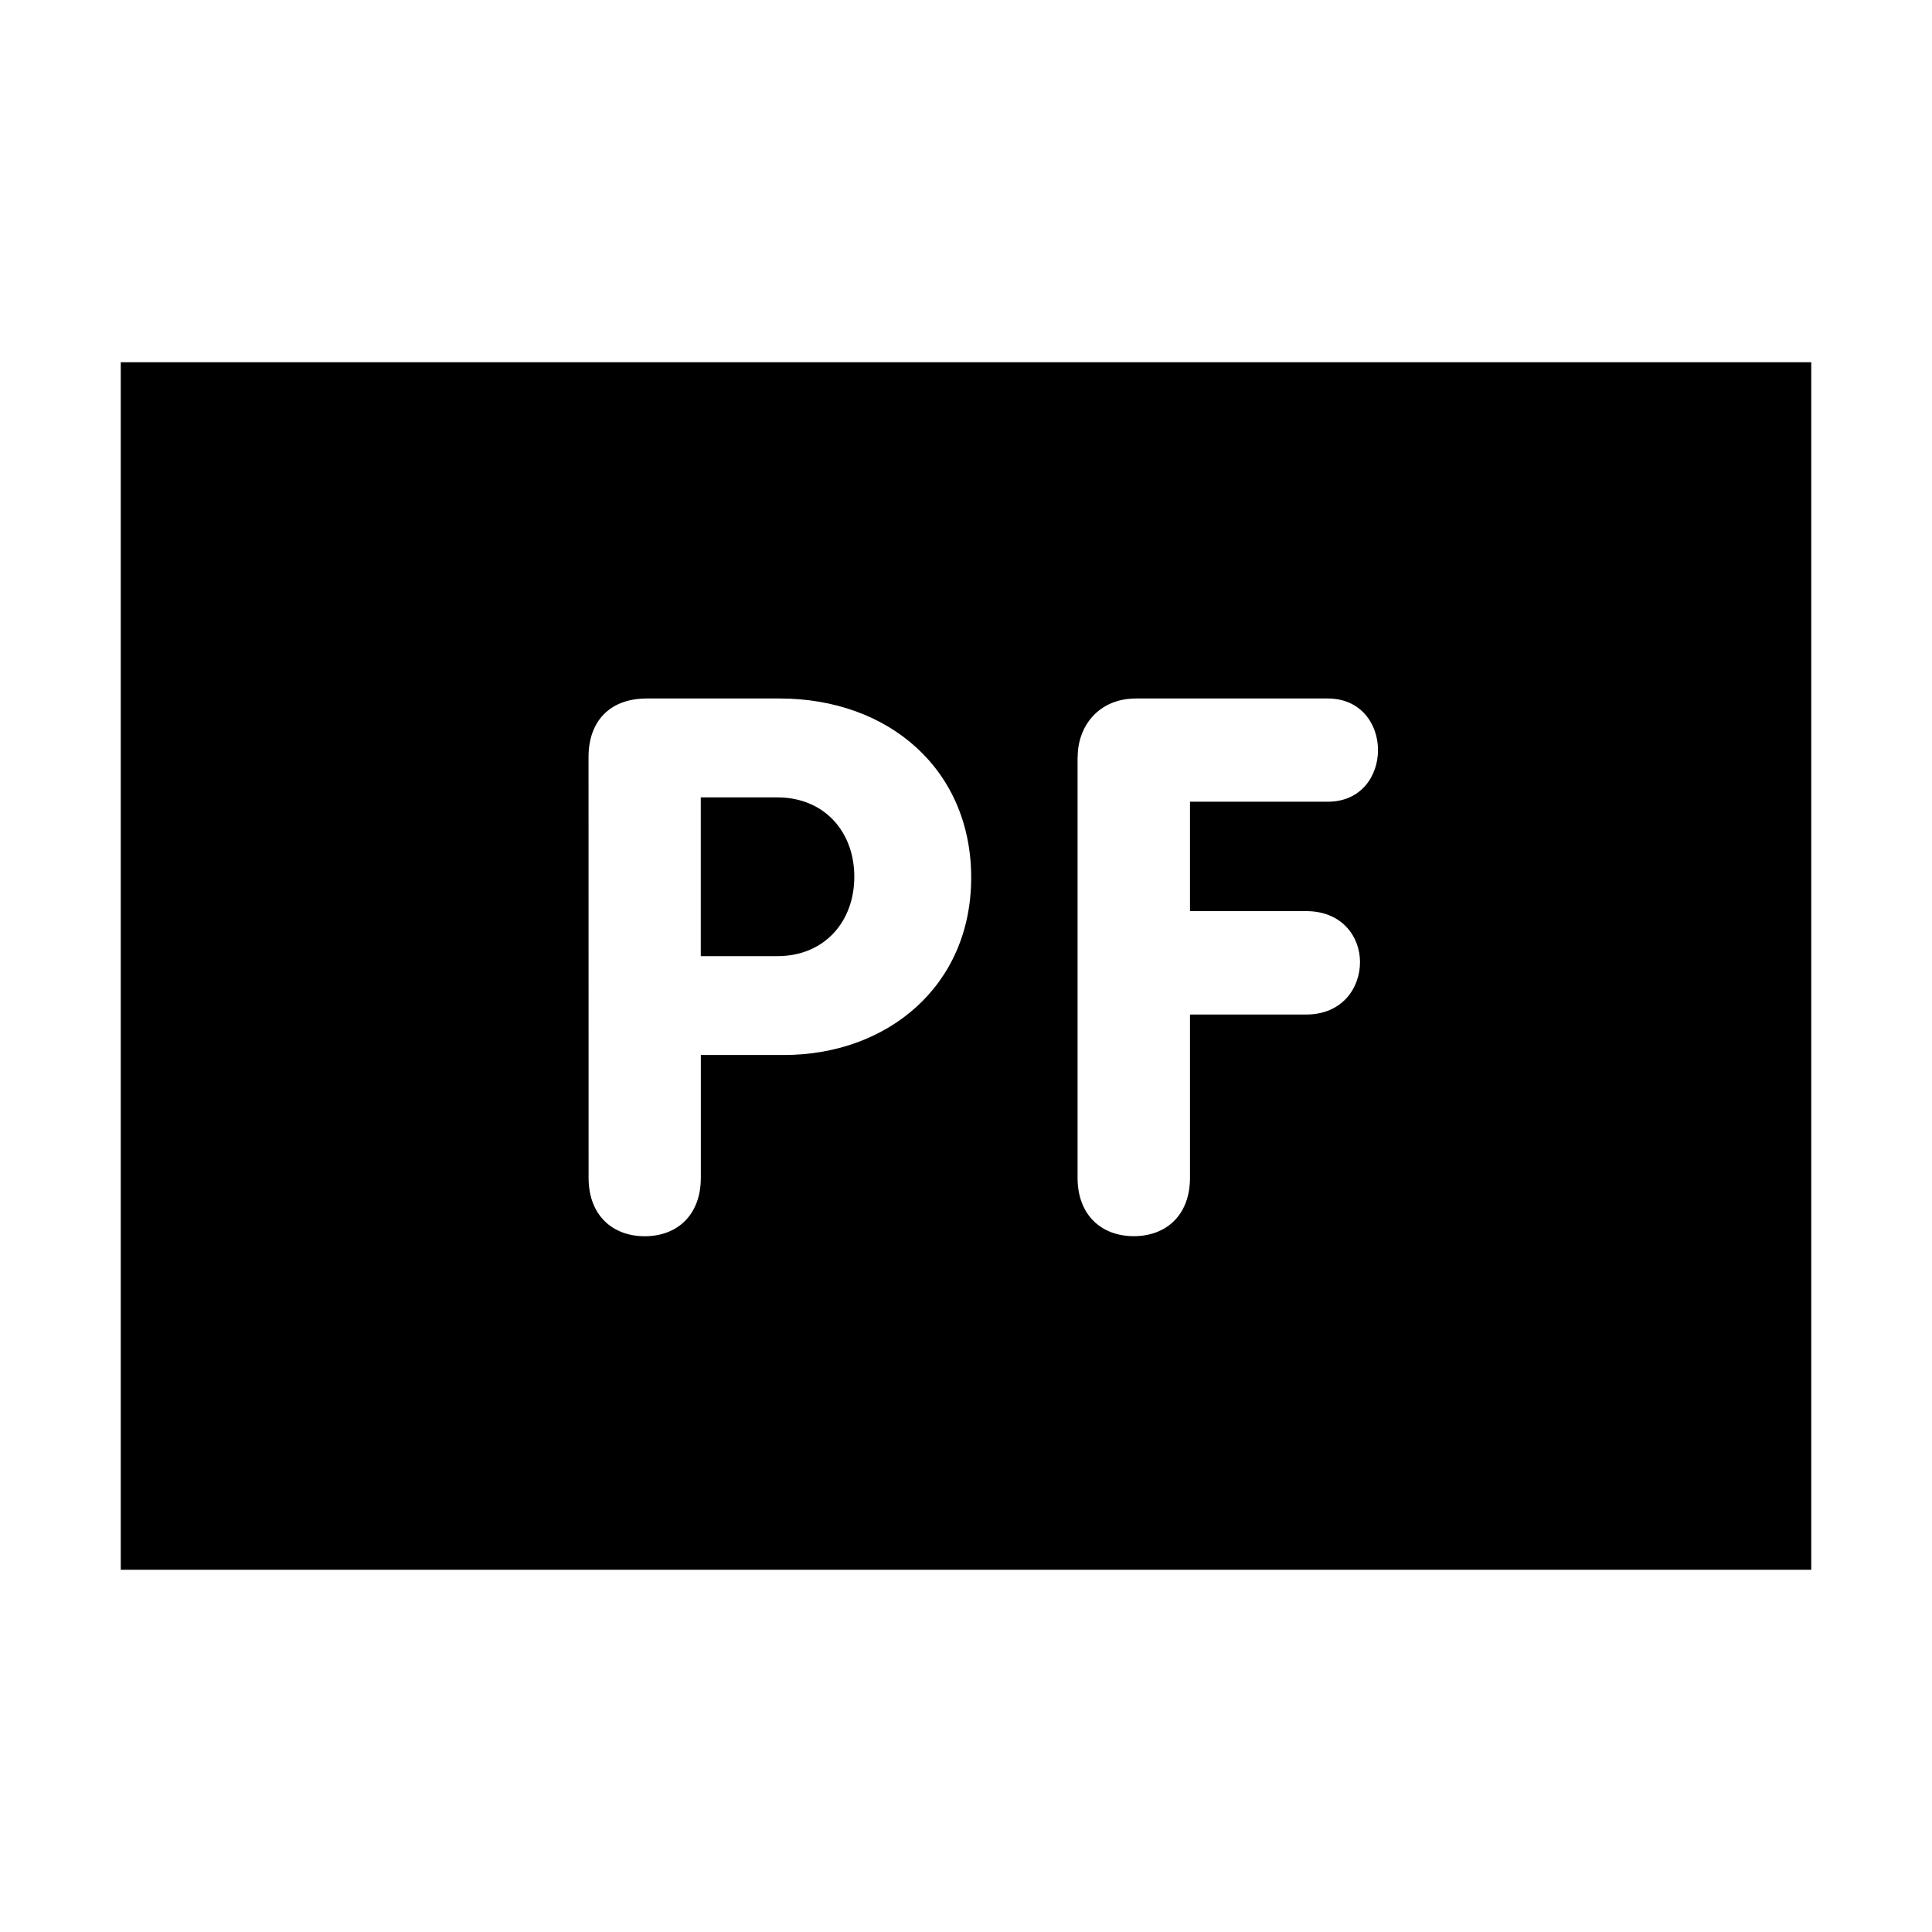 <?xml version="1.0" encoding="UTF-8"?>
<svg width="32" height="32" xmlns="http://www.w3.org/2000/svg">
  <path d="M2,6 V26 H30 V6 H2ZM9.748,12.537c0,-0.585 0.346,-0.968 0.968,-0.968h2.194c1.826,0 3.176,1.19 3.176,2.965c0,1.809 -1.401,2.94 -3.1,2.94h-1.378v2.034c0,0.622 -0.397,0.968 -0.928,0.968c-0.534,0 -0.931,-0.346 -0.931,-0.968zM11.607,15.837h1.266c0.782,0 1.277,-0.571 1.277,-1.316c0,-0.743 -0.495,-1.314 -1.277,-1.314h-1.266zM11.607,15.837z M17.85,12.537c0,-0.509 0.346,-0.968 0.968,-0.968h3.173c0.549,0 0.833,0.422 0.833,0.855c0,0.422 -0.273,0.855 -0.833,0.855h-2.281v1.812h1.924c0.594,0 0.892,0.422 0.892,0.844c0,0.433 -0.298,0.869 -0.892,0.869h-1.924v2.703c0,0.622 -0.397,0.968 -0.931,0.968c-0.532,0 -0.931,-0.346 -0.931,-0.968v-6.97zM17.85,12.537z" />
</svg>
